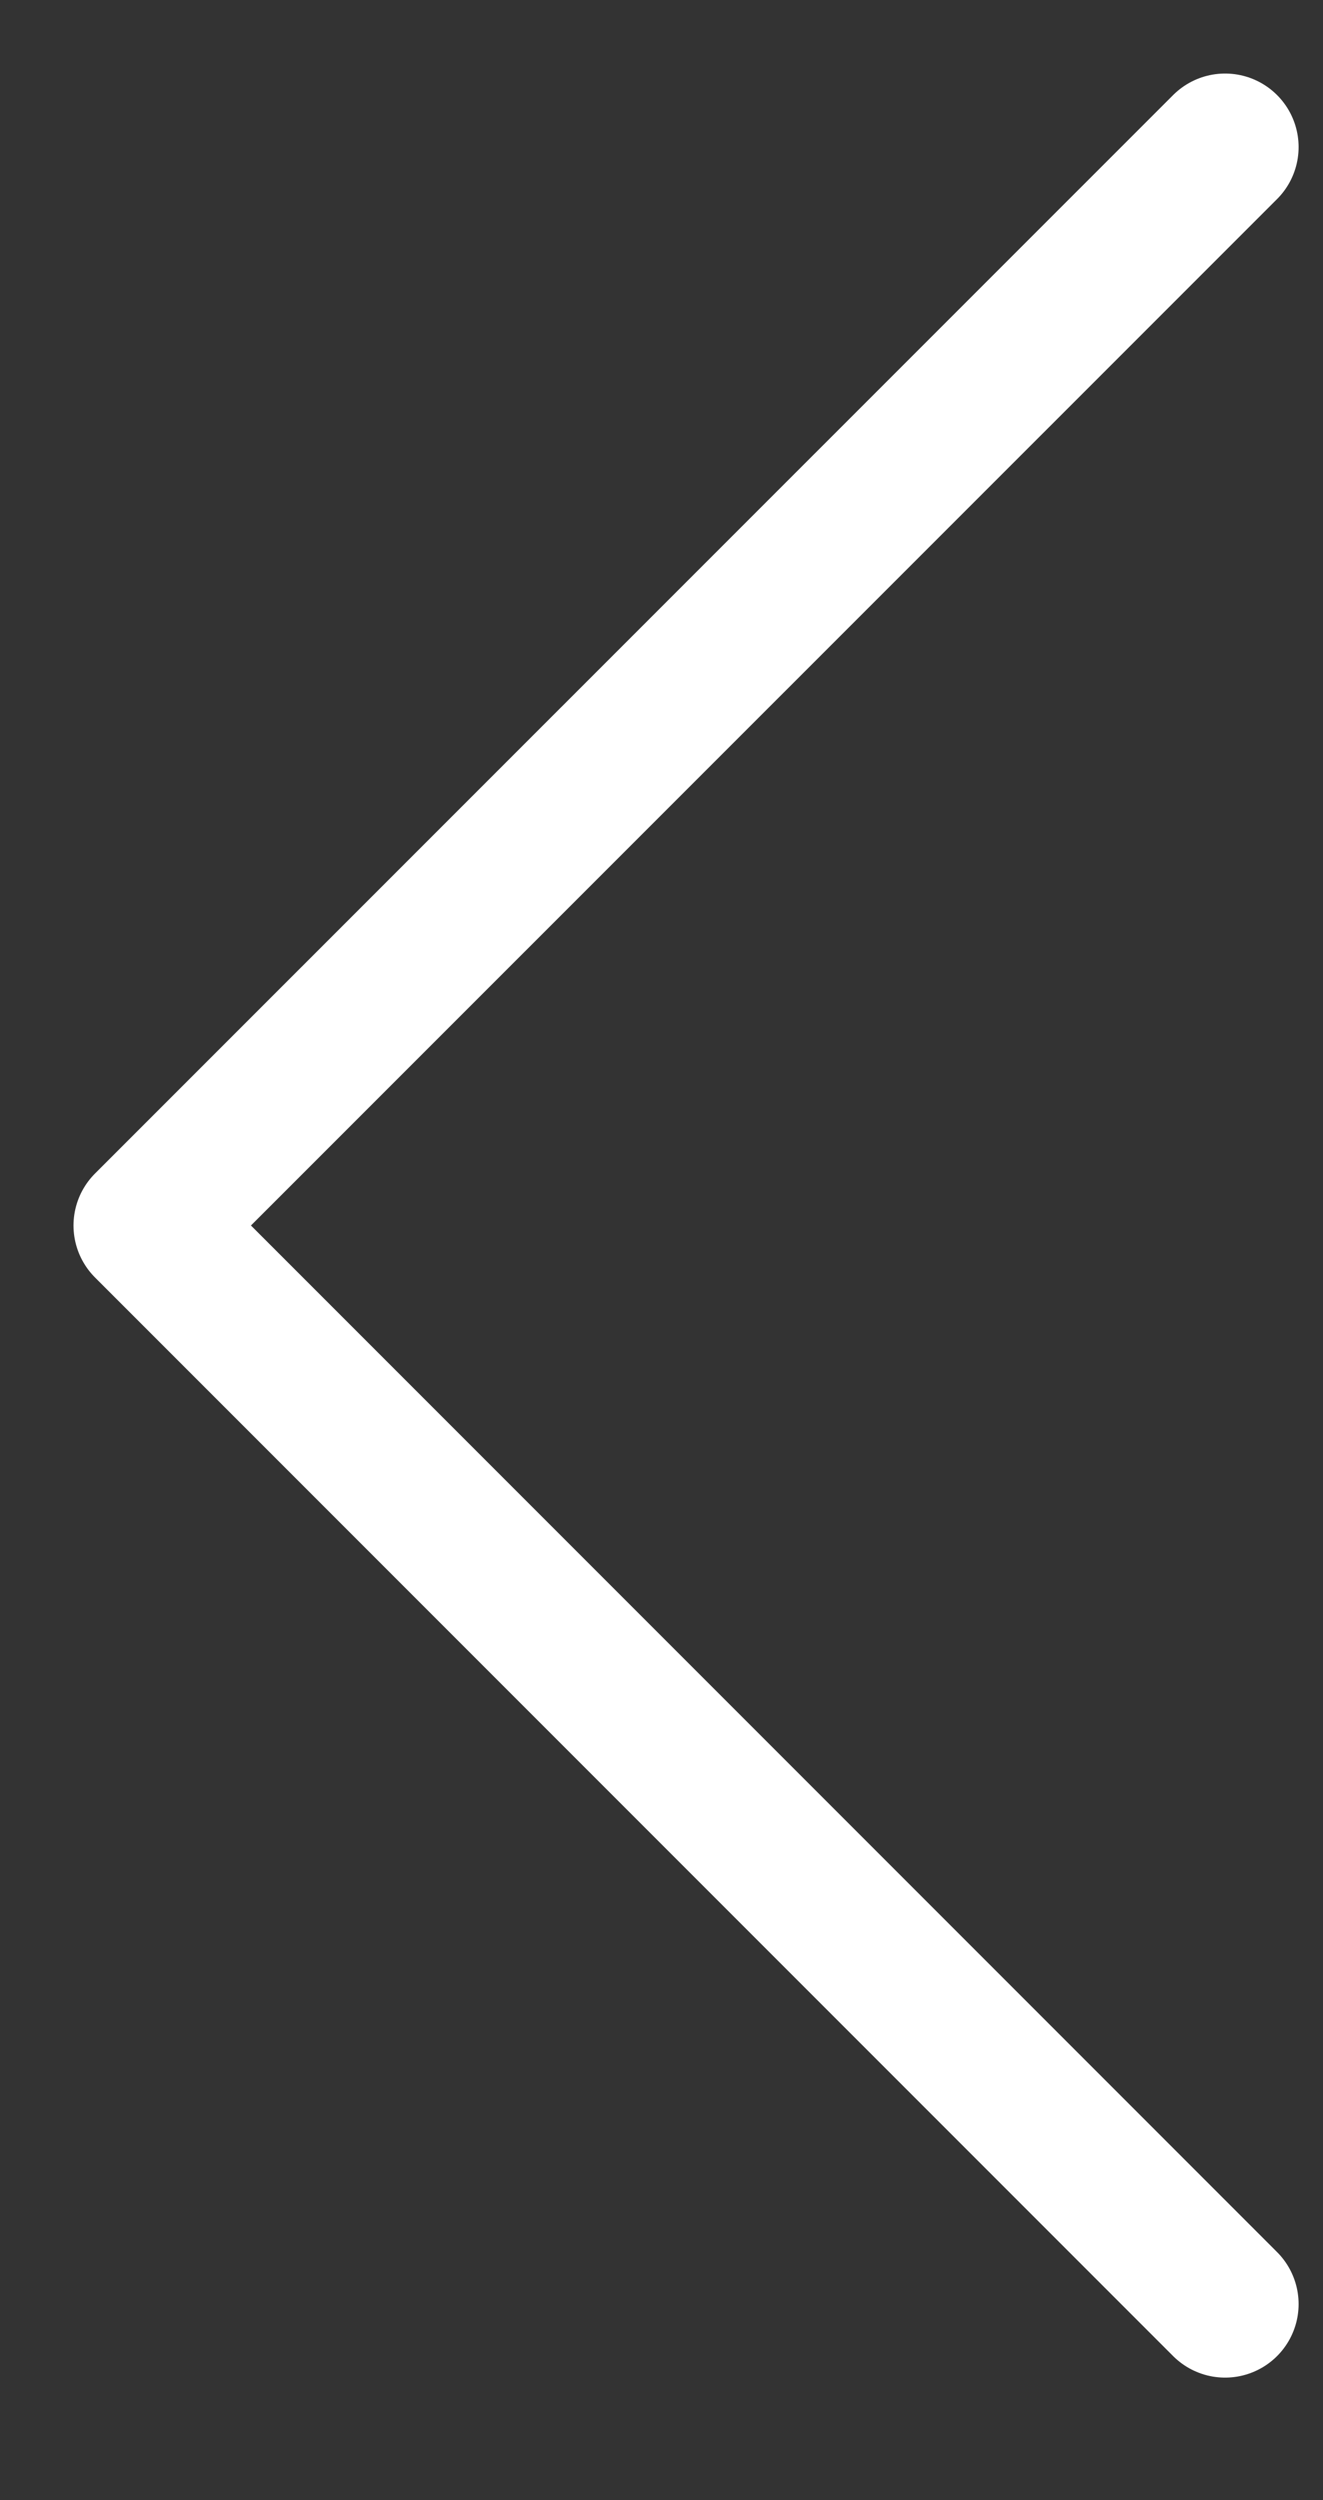 <svg width="9" height="17" viewBox="0 0 9 17" fill="none" xmlns="http://www.w3.org/2000/svg">
<rect x="0" y="0" width="9" height="17" fill="#333333" stroke="none"/>
<path d="M8.334 15.667L1 8.333L8.334 1" stroke="white" stroke-linecap="round" stroke-linejoin="round"/>
</svg>
